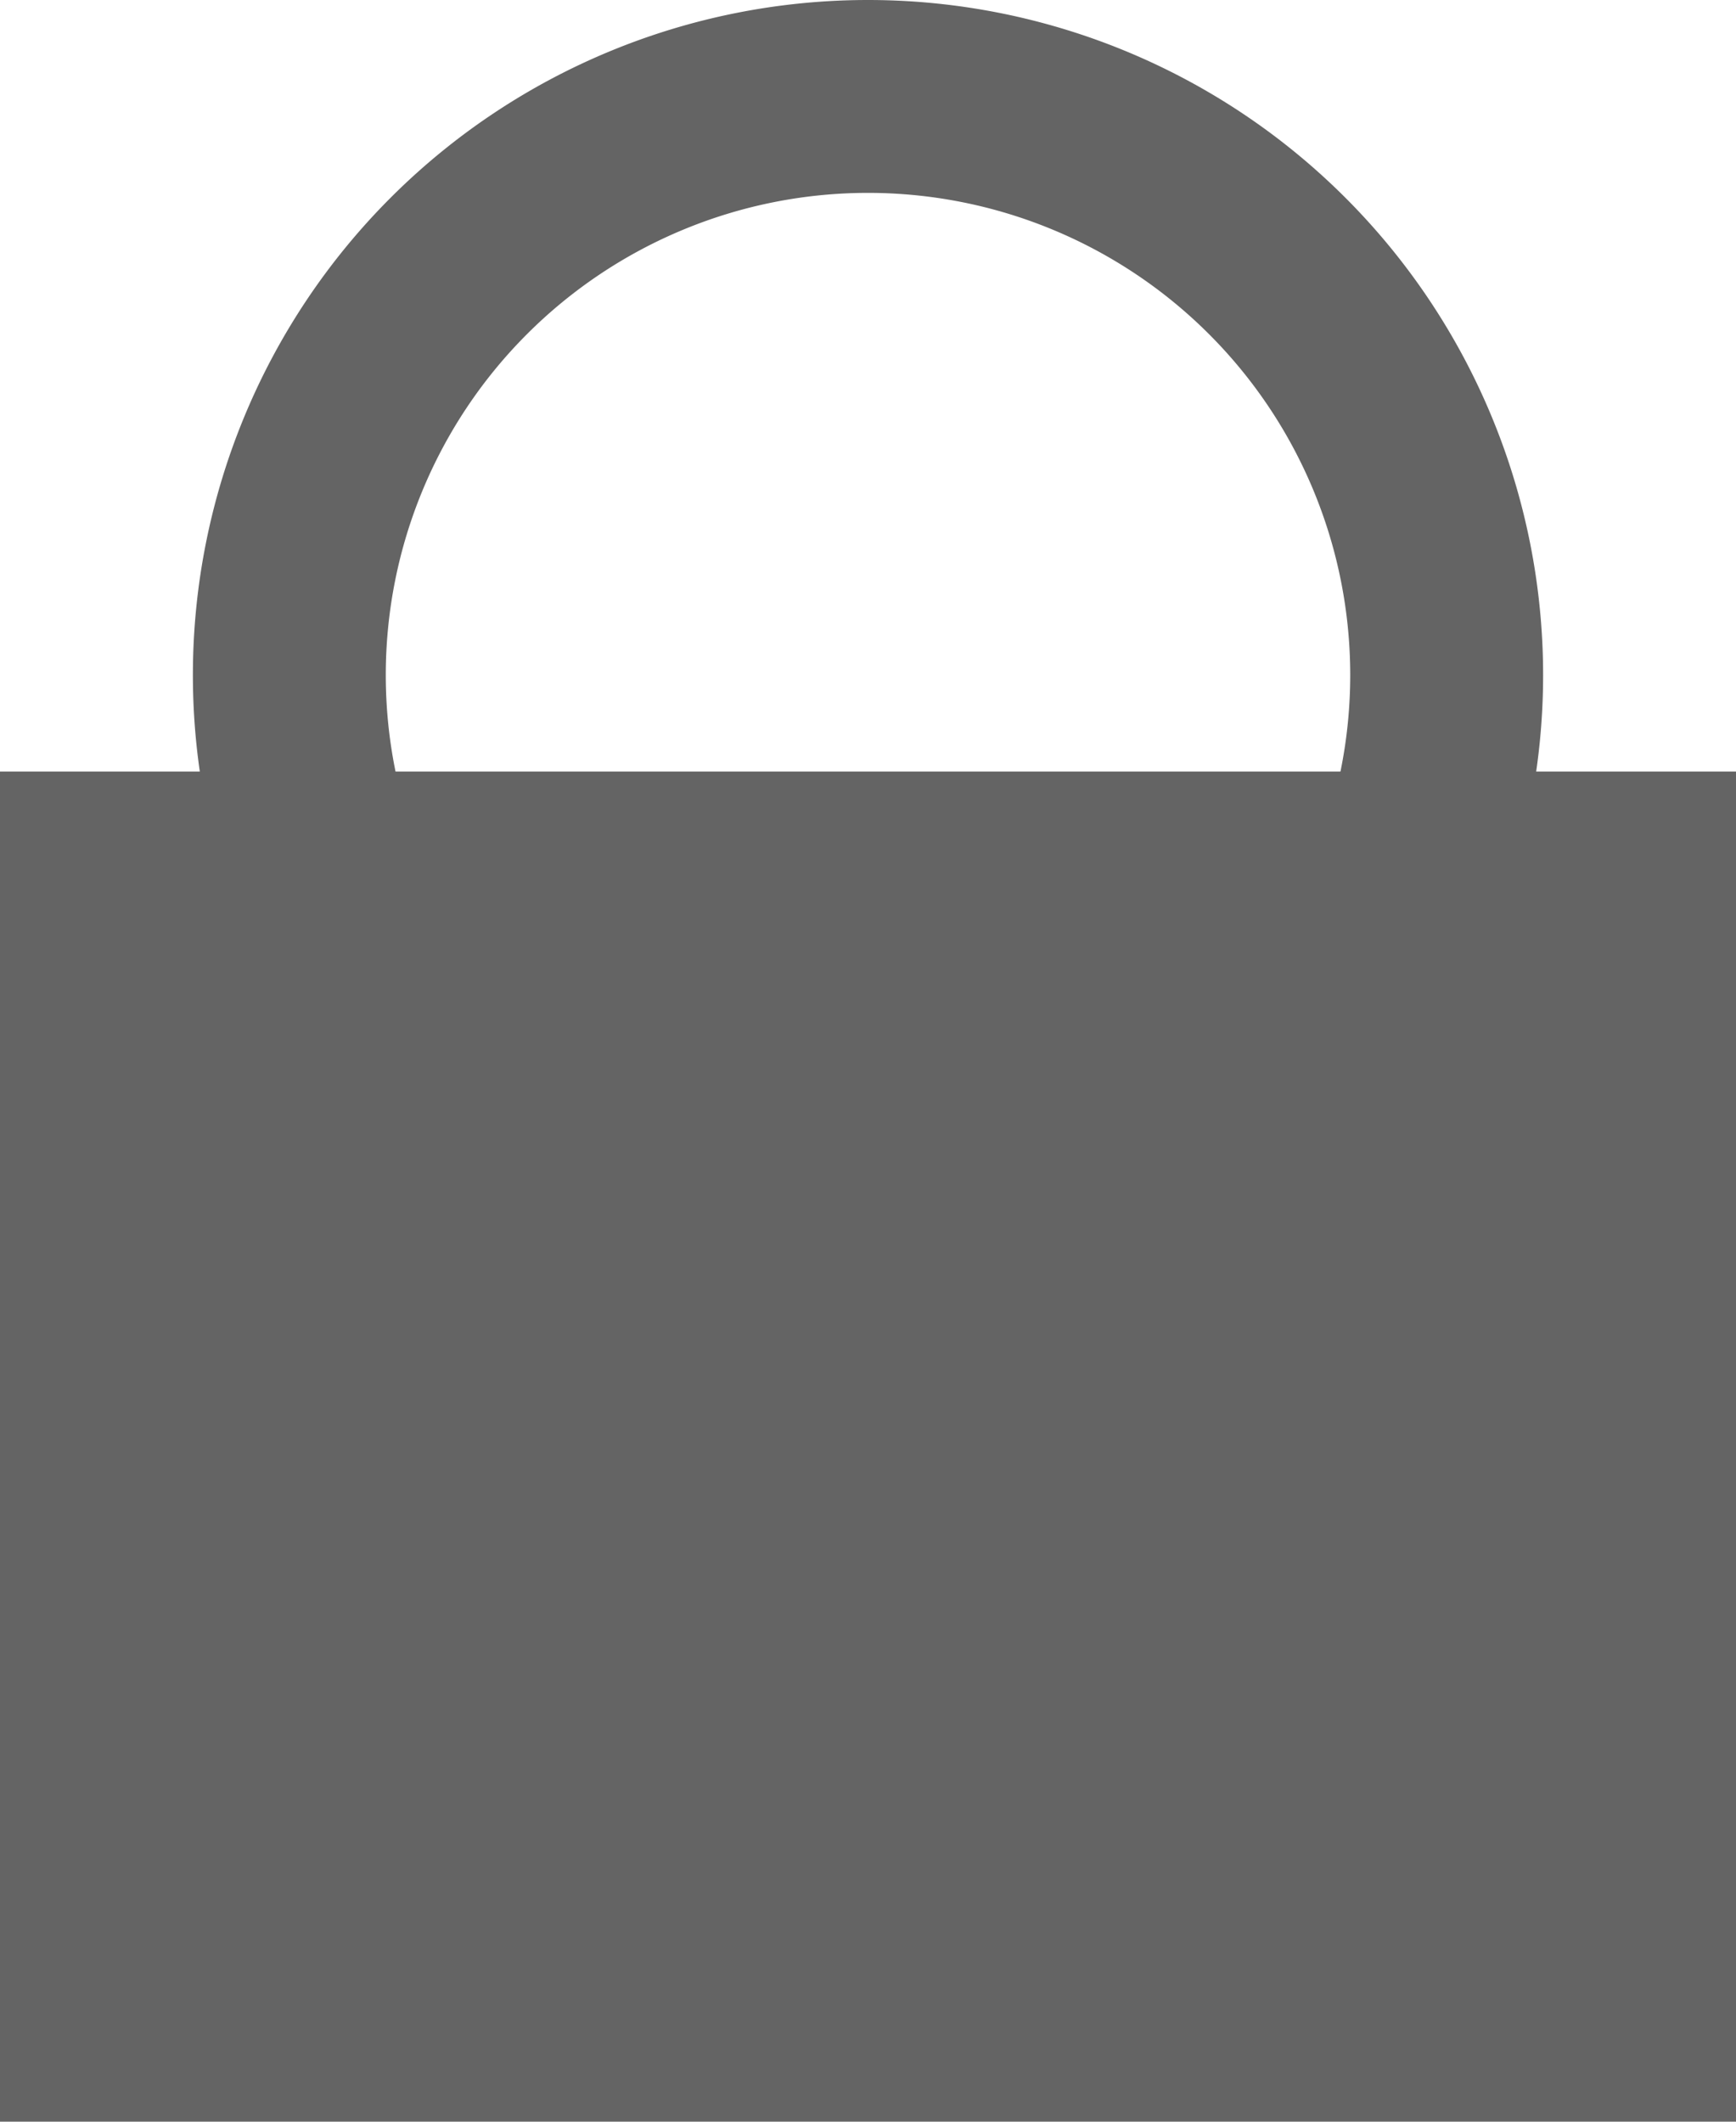<svg xmlns="http://www.w3.org/2000/svg" width="9" height="11"><path d="M0 4h9v7H0z" fill="#646464"/><path d="M4.5.5a3 3 0 1 1 0 6 3 3 0 0 1 0-6z" fill="transparent" stroke="#646464" stroke-miterlimit="10"/></svg>